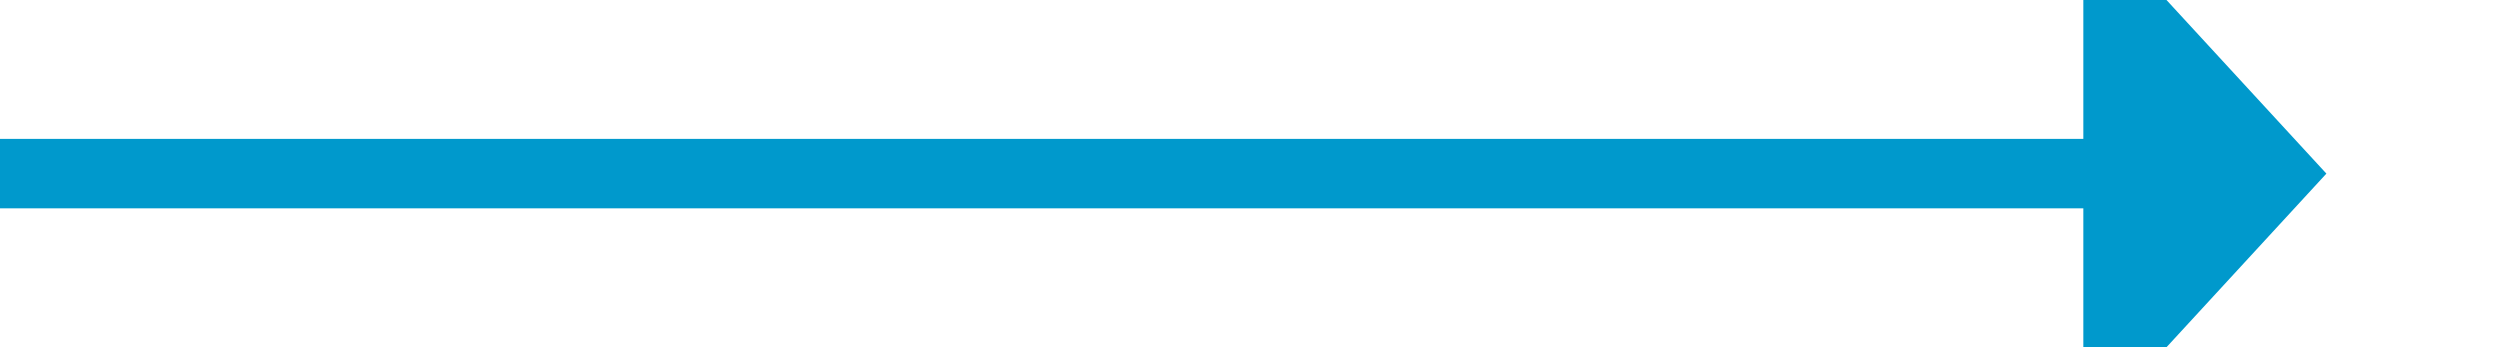 ﻿<?xml version="1.0" encoding="utf-8"?>
<svg version="1.1" xmlns:xlink="http://www.w3.org/1999/xlink" width="72px" height="10px" preserveAspectRatio="xMinYMid meet" viewBox="998 363 72 8" xmlns="http://www.w3.org/2000/svg">
  <path d="M 998 367  L 1059 367  " stroke-width="2" stroke-dasharray="0" stroke="rgba(0, 153, 204, 1)" fill="none" class="stroke" />
  <path d="M 1058 374.6  L 1065 367  L 1058 359.4  L 1058 374.6  Z " fill-rule="nonzero" fill="rgba(0, 153, 204, 1)" stroke="none" class="fill" />
</svg>